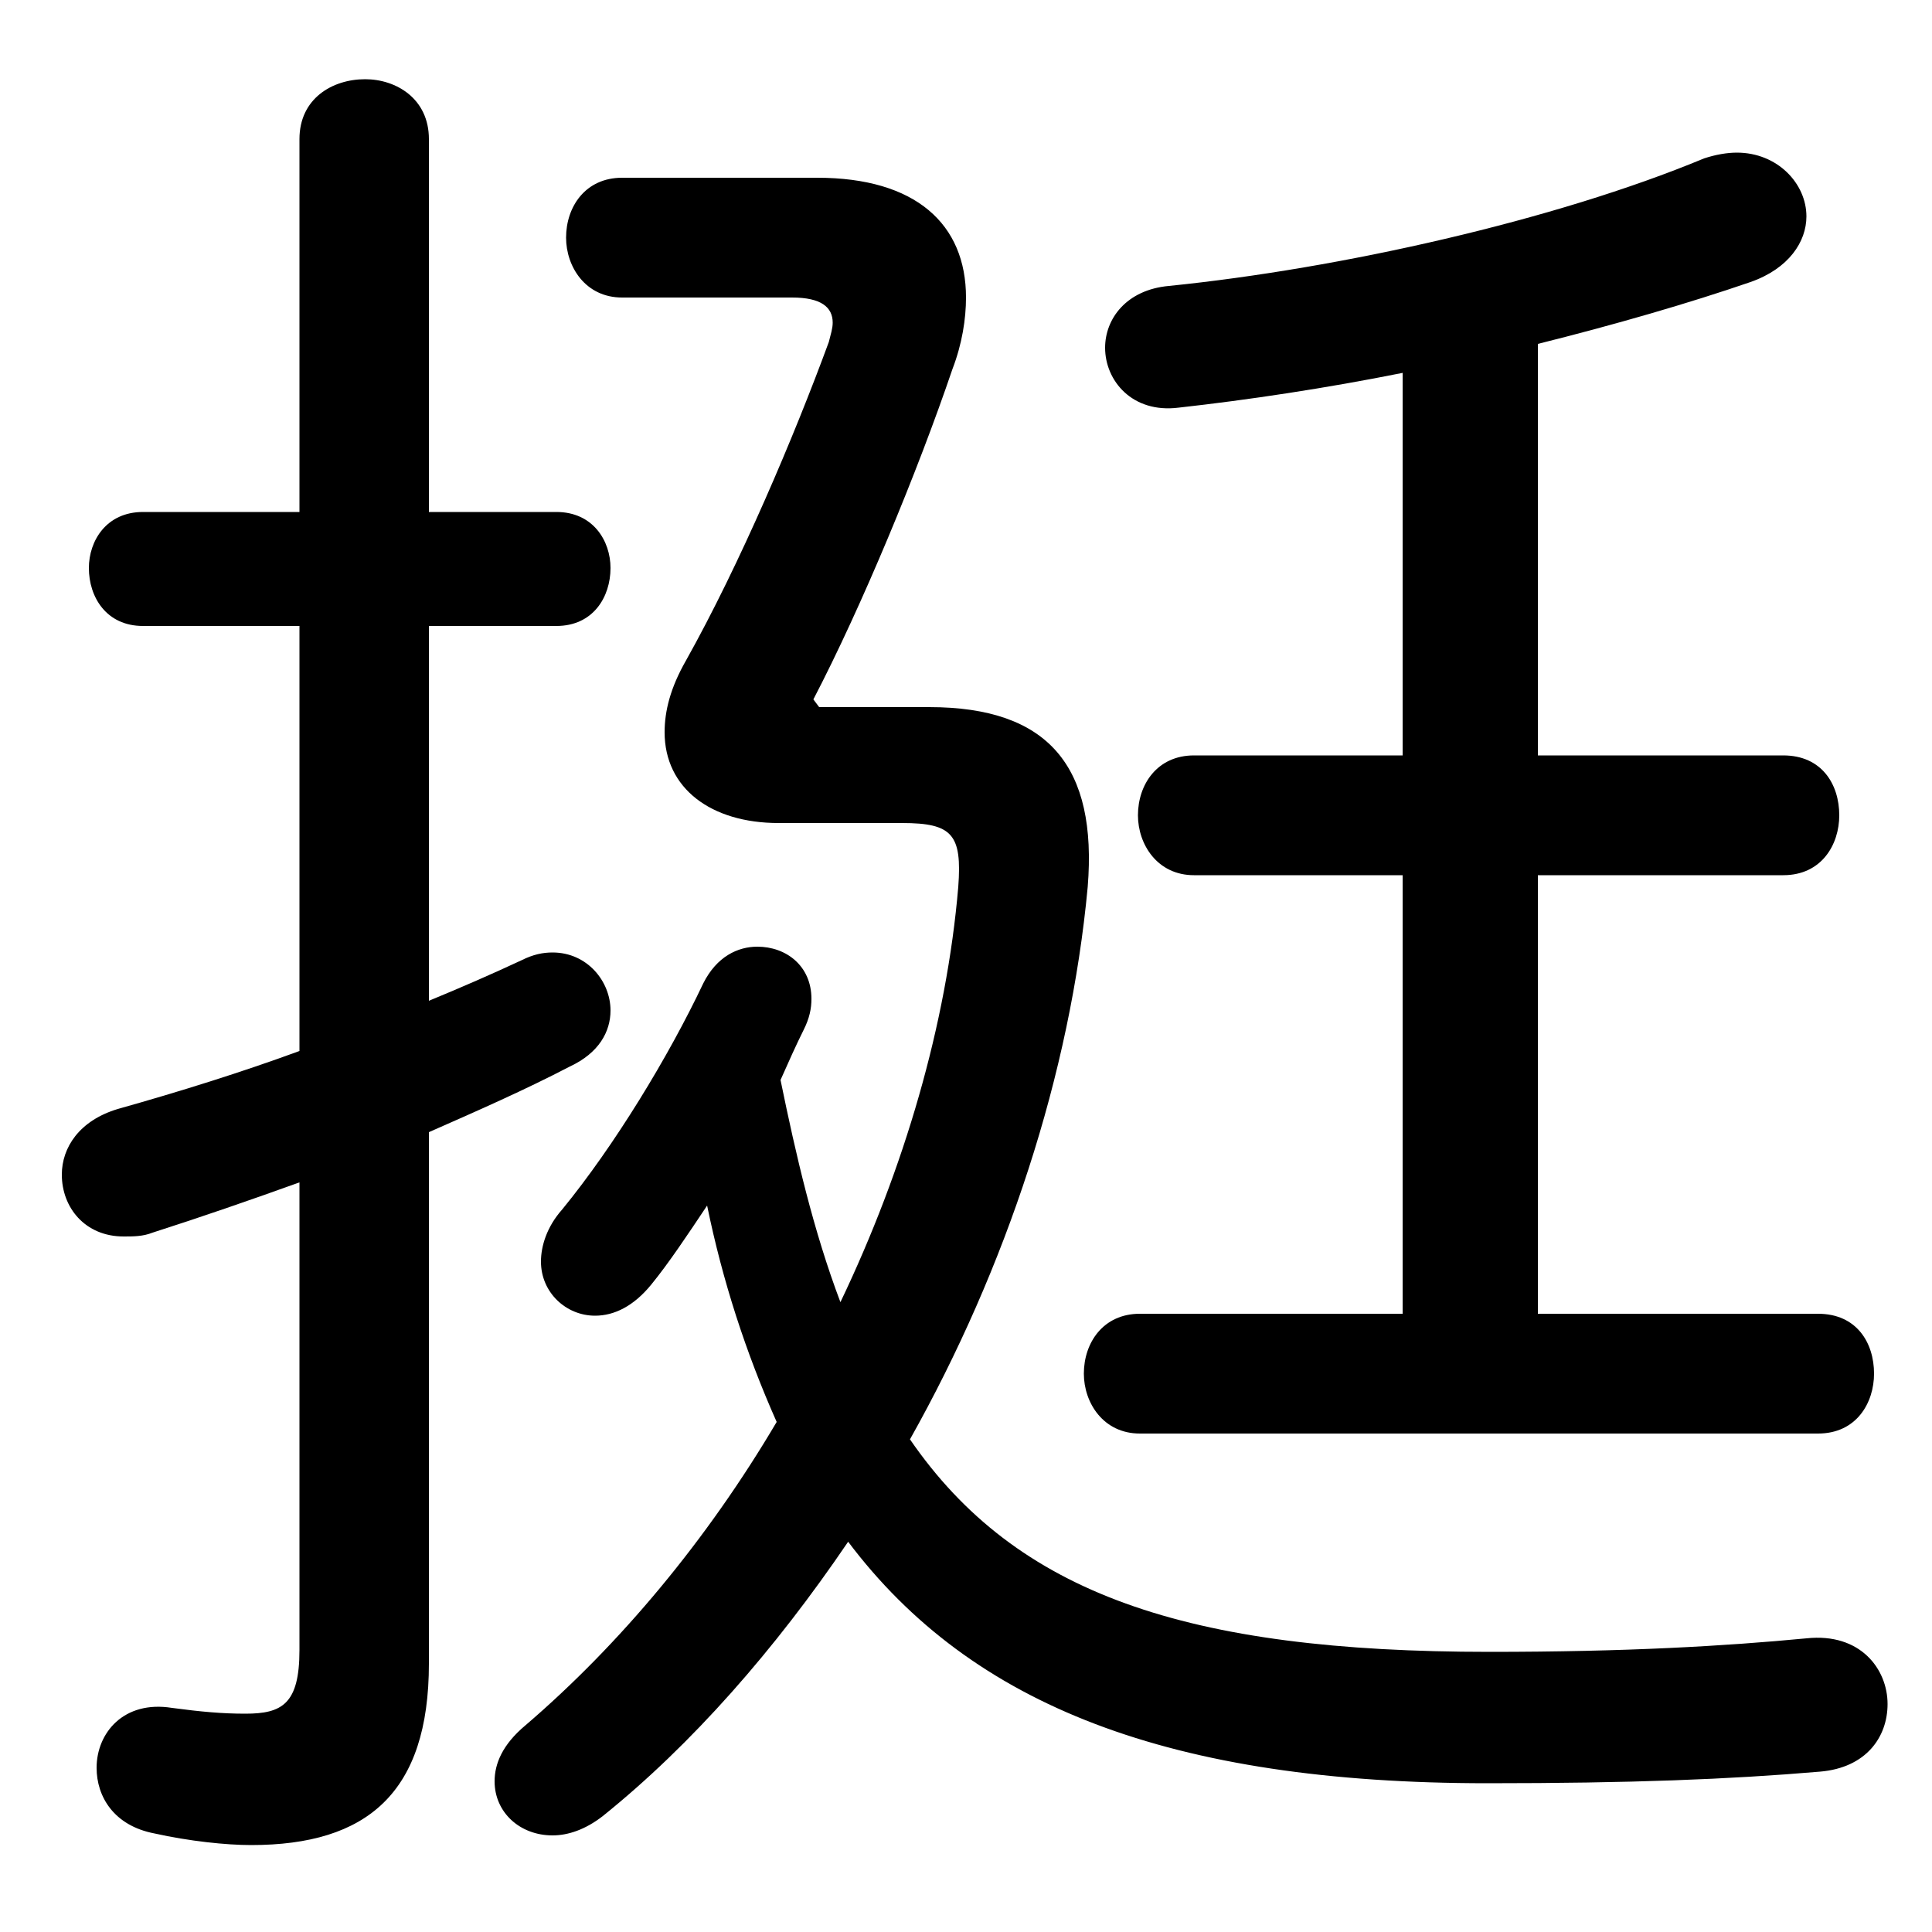 <svg xmlns="http://www.w3.org/2000/svg" viewBox="0 -44.0 50.0 50.0">
    <rect x="0" y="-44.0" width="50.0" height="50.0" fill="#808080" stroke="none"/>
    <g transform="scale(1, -1)">
        <!-- ボディの枠 -->
        <rect x="0" y="-6.0" width="50.0" height="50.0"
            stroke="white" fill="white"/>
        <!-- グリフ座標系の原点 -->
        <circle cx="0" cy="0" r="5" fill="white"/>
        <!-- グリフのアウトライン -->
        <g style="fill:black;stroke:#000000;stroke-width:0;stroke-linecap:round;stroke-linejoin:round;">
        <path d="M 21.2 25.7 L 21.05 25.9 C 22.3 28.3 23.75 31.8 24.65 34.45 C 24.9 35.1 25.0 35.75 25.0 36.3 C 25.0 38.2 23.7 39.4 21.15 39.4 L 16.1 39.4 C 15.15 39.4 14.65 38.65 14.65 37.85 C 14.65 37.1 15.15 36.3 16.1 36.3 L 20.5 36.3 C 21.25 36.3 21.55 36.05 21.55 35.65 C 21.55 35.5 21.5 35.35 21.45 35.15 C 20.55 32.7 19.15 29.4 17.75 26.9 C 17.35 26.2 17.2 25.6 17.2 25.05 C 17.2 23.6 18.4 22.7 20.15 22.7 L 23.35 22.7 C 24.65 22.7 24.9 22.4 24.8 21.05 C 24.5 17.5 23.4 13.75 21.75 10.3 C 21.05 12.15 20.6 14.1 20.2 16.05 C 20.4 16.5 20.6 16.95 20.8 17.35 C 20.95 17.65 21.0 17.9 21.0 18.15 C 21.0 19.0 20.35 19.5 19.6 19.5 C 19.1 19.5 18.55 19.25 18.2 18.55 C 17.3 16.65 15.9 14.35 14.55 12.7 C 14.15 12.25 14.0 11.75 14.0 11.35 C 14.0 10.55 14.65 9.95 15.4 9.95 C 15.9 9.95 16.4 10.2 16.85 10.75 C 17.3 11.3 17.8 12.05 18.3 12.8 C 18.7 10.85 19.3 9.0 20.1 7.2 C 18.3 4.15 16.05 1.45 13.6 -0.65 C 13.0 -1.15 12.8 -1.65 12.8 -2.1 C 12.8 -2.9 13.45 -3.5 14.3 -3.5 C 14.7 -3.5 15.15 -3.35 15.6 -3.0 C 17.9 -1.15 20.05 1.3 21.95 4.1 C 25.15 -0.15 30.3 -2.15 38.5 -2.15 C 42.2 -2.15 44.75 -2.05 47.1 -1.85 C 48.3 -1.75 48.85 -0.95 48.85 -0.1 C 48.85 0.8 48.15 1.75 46.75 1.6 C 44.65 1.4 42.1 1.25 38.55 1.25 C 30.7 1.25 26.3 2.75 23.55 6.75 C 26.05 11.2 27.7 16.2 28.15 21.05 C 28.4 24.15 27.15 25.7 24.05 25.7 Z M 39.8 10.0 L 39.8 21.35 L 46.15 21.35 C 47.15 21.35 47.6 22.15 47.6 22.9 C 47.6 23.7 47.15 24.45 46.15 24.45 L 39.8 24.45 L 39.8 35.1 C 41.8 35.6 43.7 36.15 45.3 36.7 C 46.3 37.05 46.75 37.75 46.75 38.4 C 46.75 39.25 46.0 40.05 44.95 40.05 C 44.7 40.05 44.4 40.0 44.1 39.9 C 40.25 38.3 34.7 37.05 30.25 36.6 C 29.15 36.5 28.6 35.75 28.6 35.0 C 28.6 34.15 29.3 33.3 30.5 33.45 C 32.3 33.65 34.3 33.95 36.3 34.35 L 36.3 24.45 L 30.9 24.45 C 29.95 24.45 29.45 23.7 29.45 22.9 C 29.45 22.15 29.95 21.35 30.9 21.35 L 36.3 21.35 L 36.3 10.0 L 29.5 10.0 C 28.55 10.0 28.05 9.25 28.05 8.45 C 28.05 7.7 28.55 6.9 29.5 6.9 L 47.05 6.9 C 48.05 6.9 48.5 7.7 48.5 8.45 C 48.5 9.25 48.05 10.0 47.05 10.0 Z M 11.1 14.7 C 12.35 15.25 13.6 15.8 14.75 16.4 C 15.5 16.75 15.8 17.3 15.8 17.85 C 15.8 18.6 15.2 19.35 14.3 19.35 C 14.05 19.35 13.8 19.3 13.5 19.15 C 12.75 18.8 11.95 18.45 11.1 18.1 L 11.1 27.8 L 14.4 27.8 C 15.35 27.8 15.8 28.55 15.8 29.3 C 15.8 30.0 15.35 30.75 14.4 30.75 L 11.1 30.75 L 11.1 40.4 C 11.1 41.45 10.25 41.95 9.45 41.95 C 8.6 41.95 7.75 41.45 7.75 40.4 L 7.75 30.75 L 3.7 30.75 C 2.75 30.75 2.3 30.0 2.3 29.3 C 2.3 28.55 2.75 27.8 3.7 27.8 L 7.75 27.8 L 7.75 16.8 C 6.25 16.25 4.65 15.75 3.05 15.3 C 2.05 15.0 1.6 14.3 1.6 13.6 C 1.6 12.75 2.2 12.0 3.2 12.0 C 3.45 12.0 3.7 12.0 3.95 12.1 C 5.2 12.5 6.5 12.95 7.75 13.4 L 7.75 1.3 C 7.75 -0.1 7.3 -0.35 6.35 -0.35 C 5.75 -0.35 5.2 -0.3 4.45 -0.2 C 3.2 0.0 2.5 -0.85 2.5 -1.75 C 2.5 -2.5 2.95 -3.25 4.0 -3.45 C 4.9 -3.65 5.85 -3.75 6.5 -3.75 C 9.5 -3.75 11.1 -2.4 11.1 0.95 Z"/>
    </g>
    </g>
</svg>

